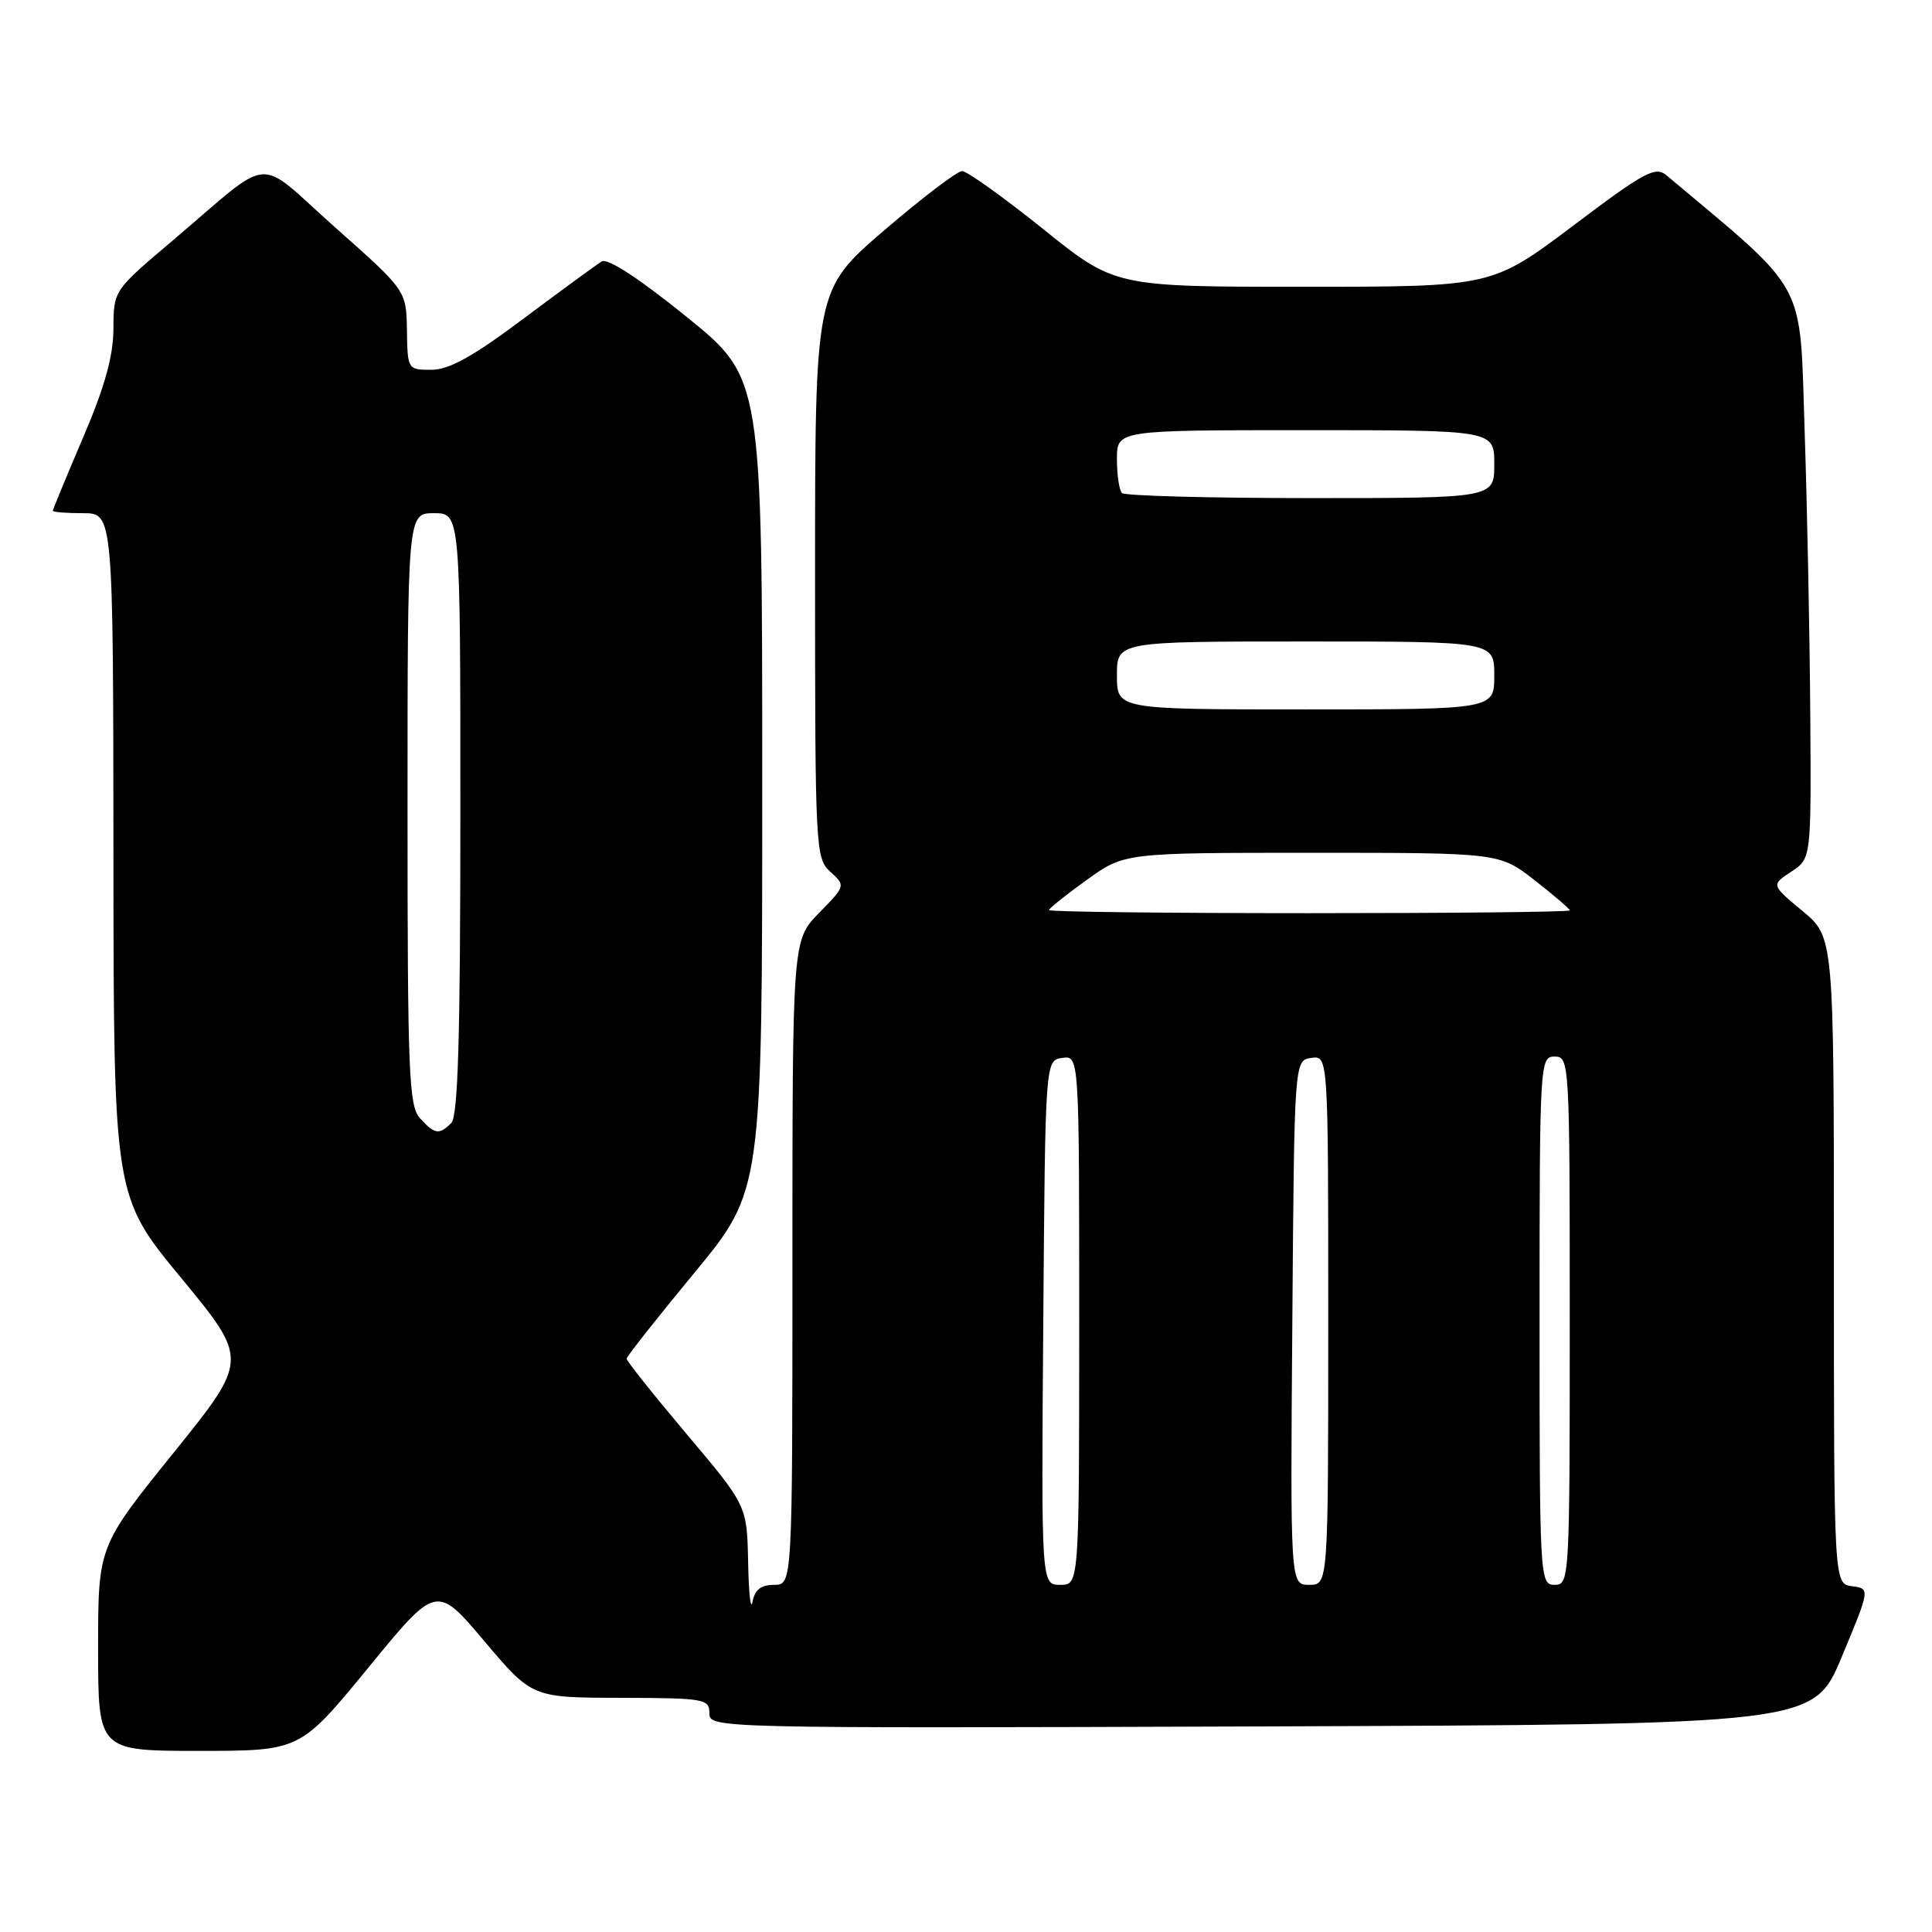 <?xml version="1.0" encoding="UTF-8" standalone="no"?>
<!DOCTYPE svg PUBLIC "-//W3C//DTD SVG 1.1//EN" "http://www.w3.org/Graphics/SVG/1.1/DTD/svg11.dtd" >
<svg xmlns="http://www.w3.org/2000/svg" xmlns:xlink="http://www.w3.org/1999/xlink" version="1.1" viewBox="0 0 256 256">
 <g >
 <path fill="currentColor"
d=" M 48.80 220.98 C 57.83 209.95 57.83 209.95 64.17 217.45 C 70.50 224.95 70.50 224.95 82.25 224.97 C 93.34 225.00 94.00 225.11 94.00 227.01 C 94.00 229.00 94.50 229.01 167.16 228.76 C 240.32 228.50 240.32 228.50 244.06 219.50 C 247.81 210.50 247.81 210.50 245.40 210.18 C 243.00 209.87 243.00 209.87 243.00 167.02 C 243.00 124.17 243.00 124.17 238.84 120.71 C 234.68 117.26 234.68 117.26 237.34 115.51 C 240.00 113.77 240.00 113.77 239.87 94.63 C 239.80 84.11 239.46 67.15 239.12 56.94 C 238.45 36.75 239.71 39.09 220.83 23.24 C 219.35 21.99 217.95 22.74 208.43 29.92 C 197.69 38.00 197.69 38.00 172.71 38.00 C 147.73 38.00 147.73 38.00 138.20 30.33 C 132.95 26.12 128.13 22.67 127.48 22.67 C 126.84 22.67 122.19 26.21 117.15 30.53 C 108.00 38.40 108.00 38.40 108.00 76.04 C 108.00 112.59 108.06 113.74 110.03 115.52 C 112.05 117.36 112.05 117.37 108.53 120.97 C 105.00 124.58 105.00 124.58 105.00 167.29 C 105.00 210.00 105.00 210.00 102.57 210.00 C 100.84 210.00 100.01 210.65 99.71 212.25 C 99.47 213.49 99.21 211.12 99.13 207.00 C 98.98 199.50 98.98 199.50 90.99 190.03 C 86.60 184.82 83.01 180.32 83.03 180.03 C 83.04 179.74 87.09 174.61 92.03 168.63 C 101.00 157.76 101.00 157.76 101.00 103.93 C 101.00 50.10 101.00 50.10 90.99 41.99 C 84.72 36.92 80.52 34.17 79.74 34.64 C 79.06 35.05 74.41 38.45 69.41 42.19 C 62.66 47.25 59.51 49.00 57.16 49.00 C 54.02 49.00 54.00 48.96 53.92 43.75 C 53.84 38.50 53.84 38.50 44.44 30.16 C 33.64 20.57 36.51 20.33 22.73 32.00 C 15.05 38.50 15.05 38.50 15.03 43.57 C 15.01 47.22 13.88 51.27 11.00 58.00 C 8.80 63.15 7.00 67.50 7.00 67.68 C 7.00 67.86 8.80 68.00 11.00 68.00 C 15.00 68.00 15.00 68.00 15.03 113.25 C 15.06 158.50 15.06 158.50 24.00 169.33 C 32.94 180.17 32.94 180.17 22.97 192.54 C 13.00 204.90 13.00 204.90 13.00 218.45 C 13.00 232.00 13.00 232.00 26.38 232.00 C 39.76 232.00 39.76 232.00 48.80 220.98 Z  M 138.24 175.25 C 138.50 140.50 138.50 140.50 140.75 140.18 C 143.00 139.86 143.00 139.86 143.00 174.93 C 143.00 210.00 143.00 210.00 140.49 210.00 C 137.97 210.00 137.97 210.00 138.24 175.25 Z  M 171.24 175.25 C 171.50 140.50 171.50 140.50 173.75 140.18 C 176.00 139.86 176.00 139.86 176.00 174.93 C 176.00 210.00 176.00 210.00 173.49 210.00 C 170.97 210.00 170.97 210.00 171.24 175.25 Z  M 204.00 175.00 C 204.00 140.67 204.04 140.00 206.00 140.00 C 207.96 140.00 208.00 140.67 208.00 175.00 C 208.00 209.33 207.96 210.00 206.00 210.00 C 204.04 210.00 204.00 209.33 204.00 175.00 Z  M 55.65 148.17 C 54.17 146.54 54.00 142.22 54.00 107.17 C 54.00 68.00 54.00 68.00 57.50 68.00 C 61.00 68.00 61.00 68.00 61.00 107.80 C 61.00 137.42 60.69 147.91 59.80 148.80 C 58.19 150.41 57.60 150.32 55.65 148.17 Z  M 139.00 120.59 C 139.00 120.37 141.25 118.57 144.00 116.59 C 149.00 113.00 149.00 113.00 173.84 113.00 C 198.67 113.00 198.67 113.00 203.34 116.63 C 205.90 118.63 208.00 120.43 208.00 120.63 C 208.00 120.84 192.47 121.00 173.50 121.00 C 154.53 121.00 139.00 120.82 139.00 120.59 Z  M 148.00 89.50 C 148.00 85.00 148.00 85.00 173.00 85.00 C 198.00 85.00 198.00 85.00 198.00 89.50 C 198.00 94.00 198.00 94.00 173.00 94.00 C 148.00 94.00 148.00 94.00 148.00 89.50 Z  M 148.67 65.33 C 148.30 64.97 148.00 62.94 148.00 60.83 C 148.00 57.00 148.00 57.00 173.00 57.00 C 198.00 57.00 198.00 57.00 198.00 61.50 C 198.00 66.00 198.00 66.00 173.67 66.00 C 160.28 66.00 149.03 65.70 148.67 65.33 Z "/>
</g>
</svg>